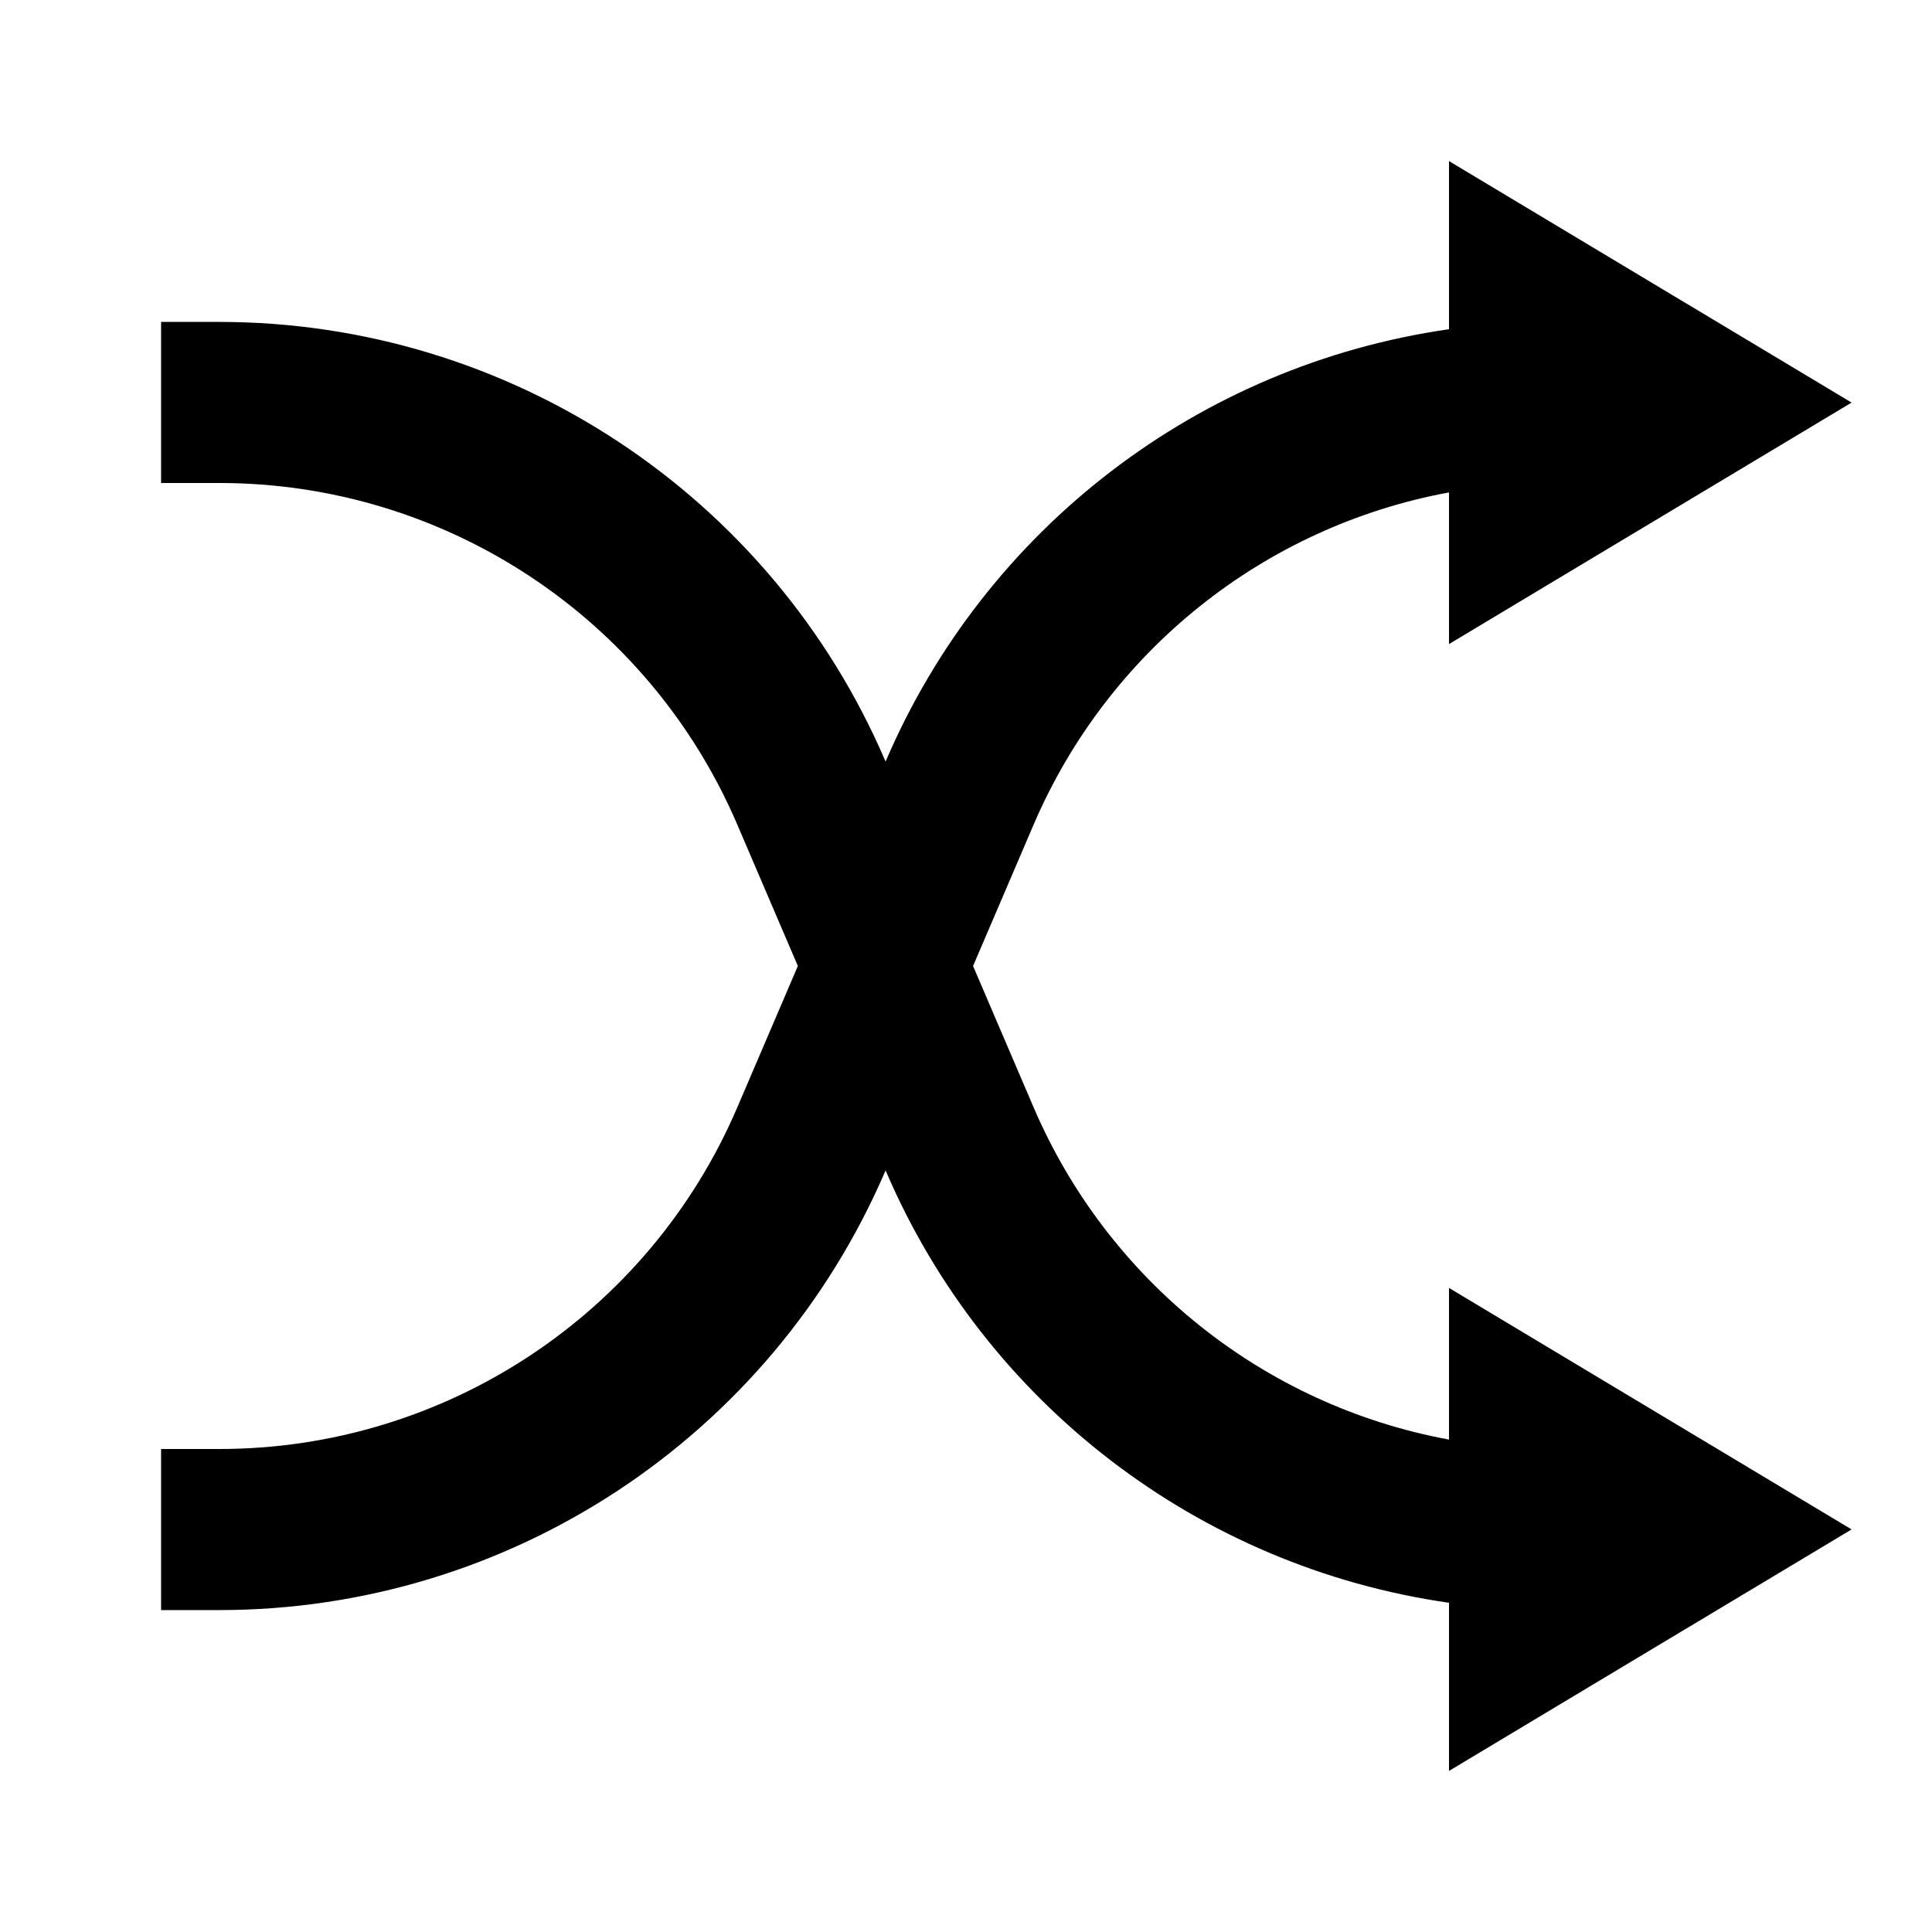 <?xml version="1.0" encoding="UTF-8"?>
<svg xmlns="http://www.w3.org/2000/svg" xmlns:xlink="http://www.w3.org/1999/xlink" width="32" height="32" viewBox="0 0 32 32" version="1.1">
<g id="surface1">
<path style=" stroke:none;fill-rule:nonzero;fill:rgb(0%,0%,0%);fill-opacity:1;" d="M 24 23.844 L 24 21.332 L 30.668 25.332 L 24 29.332 L 24 26.547 C 19.855 25.953 16.32 23.242 14.672 19.395 L 14.668 19.387 L 14.664 19.395 C 12.77 23.805 8.434 26.668 3.633 26.668 L 2.668 26.668 L 2.668 24 L 3.633 24 C 7.367 24 10.742 21.773 12.211 18.344 L 13.215 16 L 12.211 13.656 C 10.742 10.227 7.367 8 3.633 8 L 2.668 8 L 2.668 5.332 L 3.633 5.332 C 8.434 5.332 12.773 8.195 14.664 12.605 L 14.668 12.613 L 14.672 12.605 C 16.32 8.758 19.855 6.047 24 5.453 L 24 2.668 L 30.668 6.668 L 24 10.668 L 24 8.156 C 20.93 8.723 18.352 10.789 17.121 13.656 L 16.117 16 L 17.121 18.344 C 18.352 21.211 20.93 23.277 24 23.844 Z M 24 23.844 "/>
</g>
</svg>
